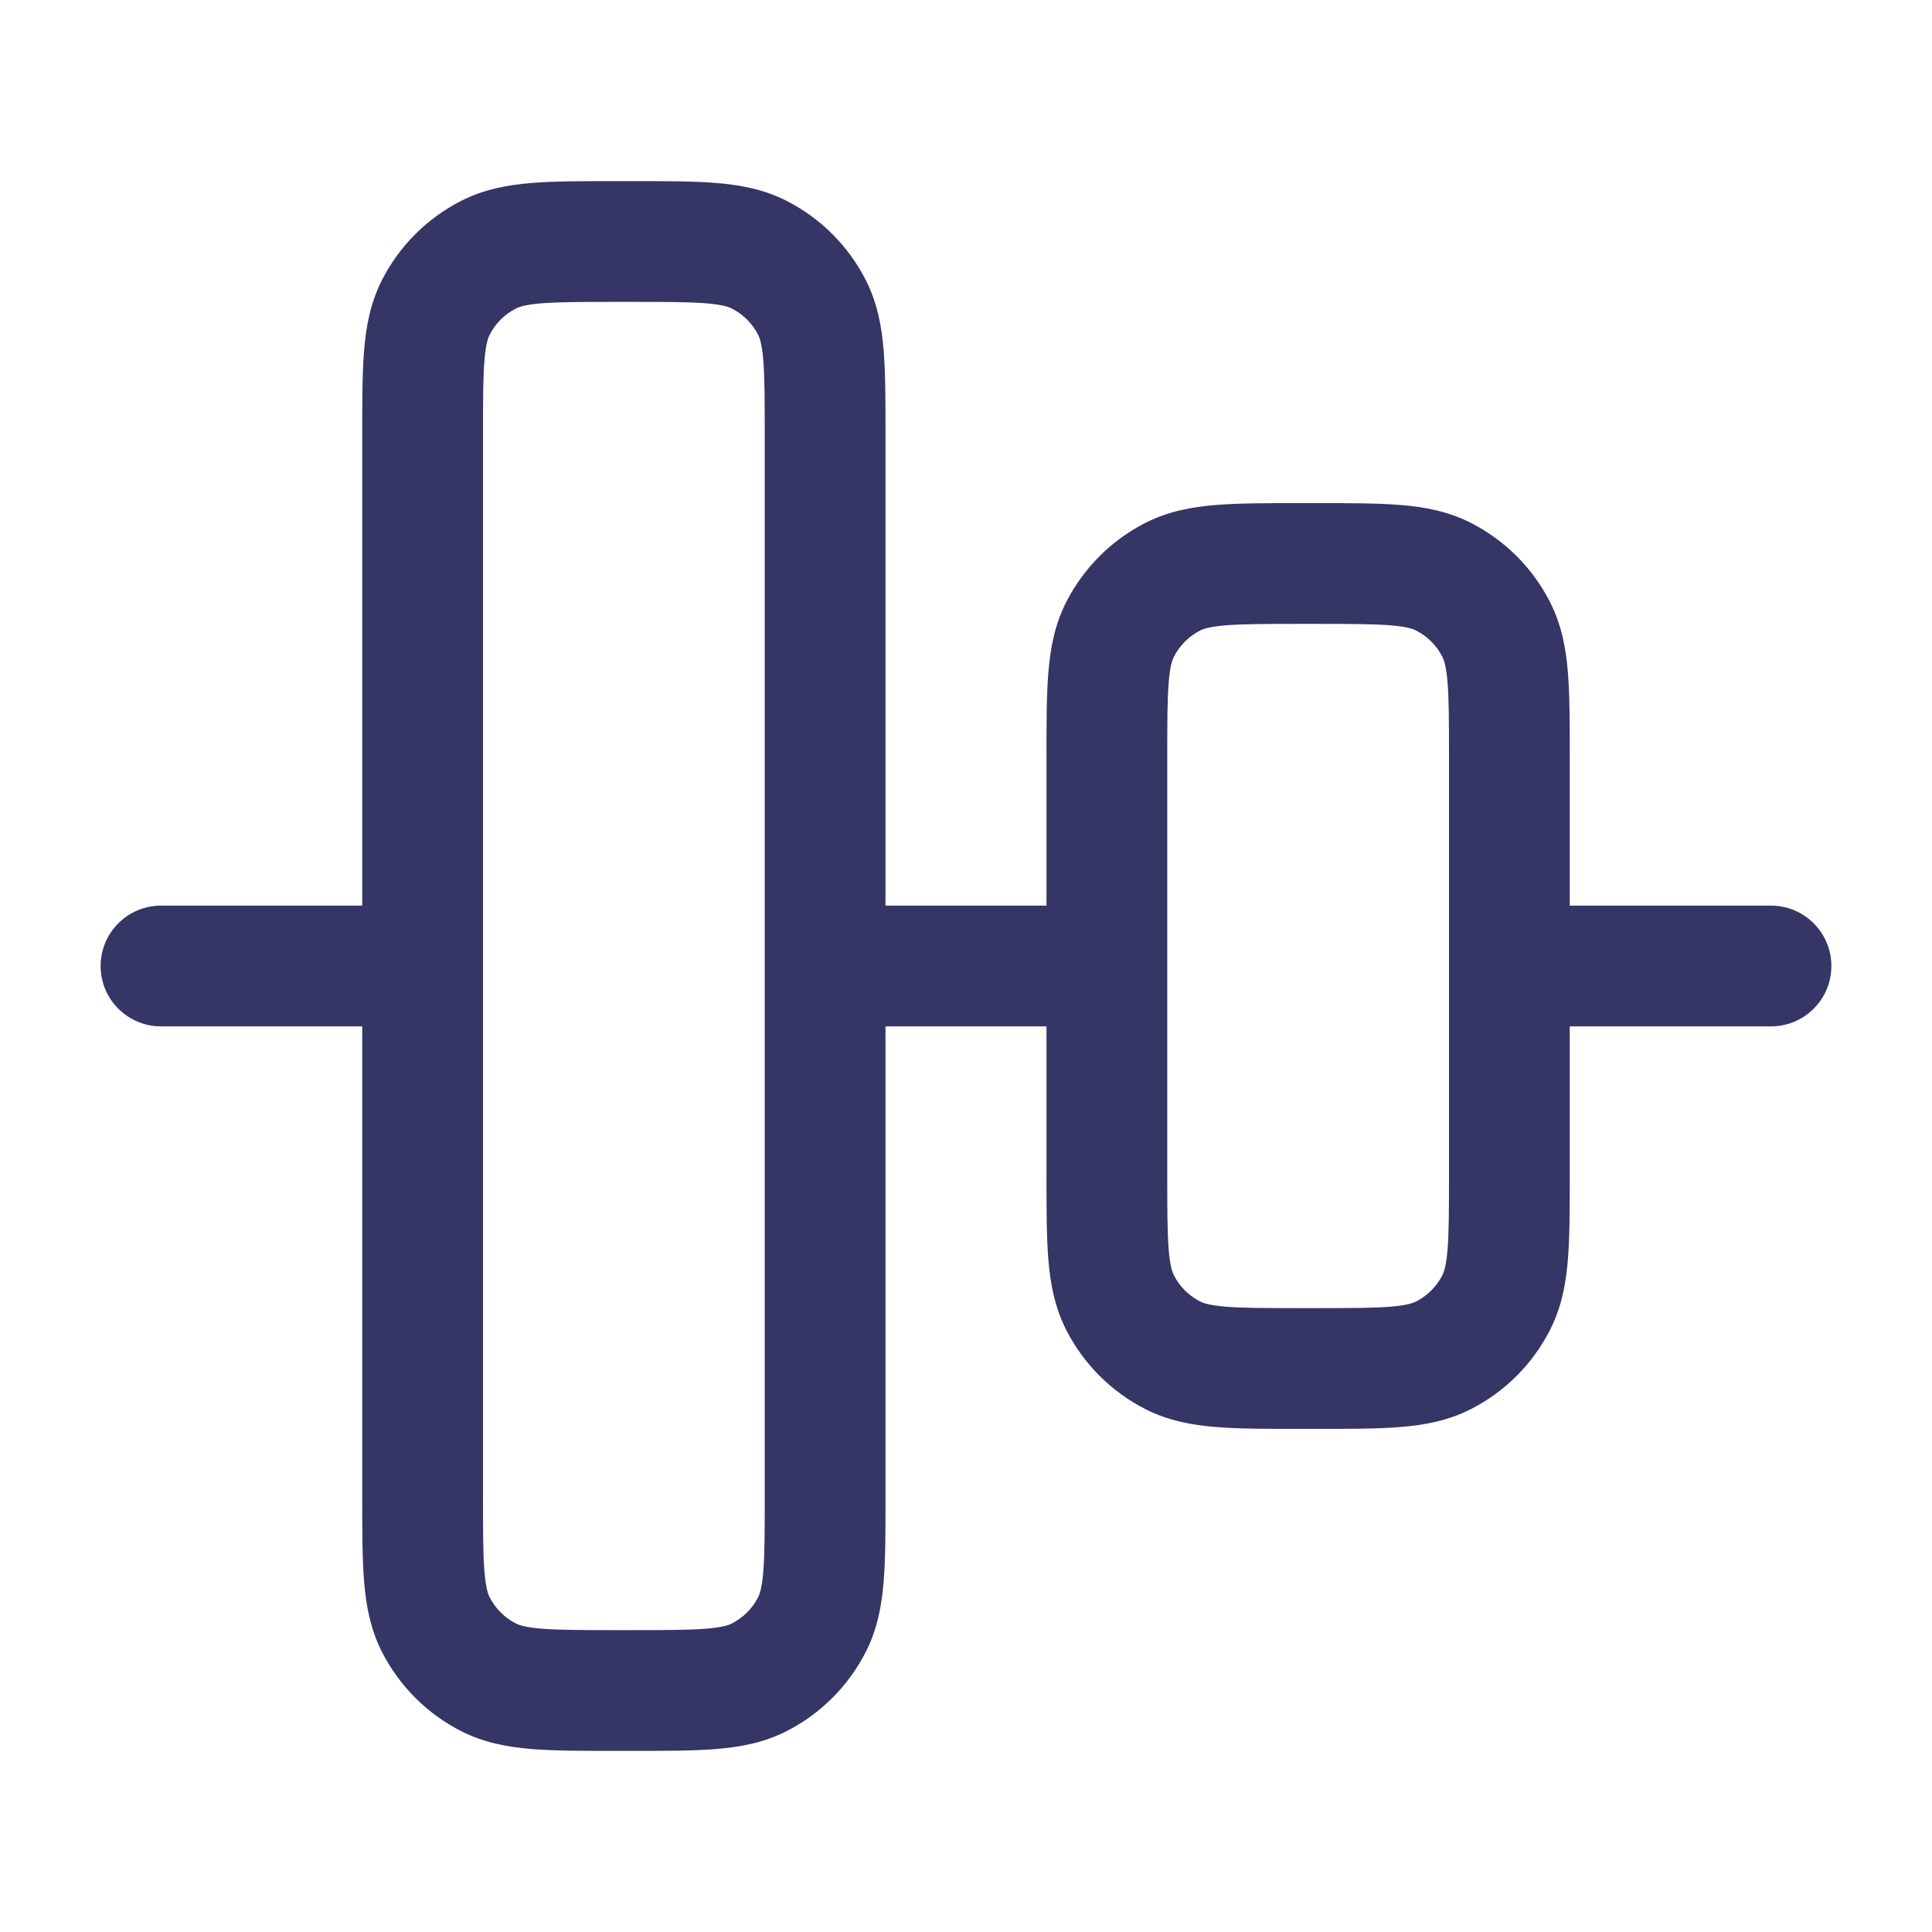 <svg width="24" height="24" viewBox="0 0 24 24" fill="none" xmlns="http://www.w3.org/2000/svg">
<path fill-rule="evenodd" clip-rule="evenodd" d="M1.25 12C1.25 12.414 1.586 12.75 2 12.75H4.5V18.629C4.5 19.024 4.5 19.365 4.523 19.646C4.547 19.943 4.601 20.238 4.745 20.521C4.961 20.945 5.305 21.289 5.729 21.505C6.012 21.649 6.307 21.703 6.604 21.727C6.885 21.75 7.226 21.75 7.621 21.75H7.879C8.274 21.75 8.615 21.75 8.896 21.727C9.193 21.703 9.488 21.649 9.771 21.505C10.195 21.289 10.539 20.945 10.755 20.521C10.899 20.238 10.953 19.943 10.977 19.646C11 19.365 11 19.024 11 18.629V12.75H13V14.629C13 15.024 13 15.365 13.023 15.646C13.047 15.943 13.101 16.238 13.245 16.521C13.461 16.945 13.805 17.289 14.229 17.505C14.512 17.649 14.807 17.703 15.104 17.727C15.385 17.75 15.726 17.75 16.121 17.75H16.379C16.774 17.75 17.115 17.75 17.396 17.727C17.693 17.703 17.988 17.649 18.271 17.505C18.695 17.289 19.039 16.945 19.255 16.521C19.399 16.238 19.453 15.943 19.477 15.646C19.5 15.365 19.5 15.024 19.5 14.629V12.75H22C22.414 12.75 22.75 12.414 22.75 12C22.75 11.586 22.414 11.25 22 11.25H19.5V9.371C19.5 8.976 19.5 8.635 19.477 8.354C19.453 8.057 19.399 7.762 19.255 7.479C19.039 7.055 18.695 6.711 18.271 6.495C17.988 6.351 17.693 6.297 17.396 6.273C17.115 6.25 16.774 6.25 16.379 6.25H16.121C15.726 6.25 15.385 6.25 15.104 6.273C14.807 6.297 14.512 6.351 14.229 6.495C13.805 6.711 13.461 7.055 13.245 7.479C13.101 7.762 13.047 8.057 13.023 8.354C13 8.635 13 8.976 13 9.371V11.25H11V5.371C11 4.976 11 4.635 10.977 4.354C10.953 4.057 10.899 3.762 10.755 3.479C10.539 3.055 10.195 2.711 9.771 2.495C9.488 2.351 9.193 2.297 8.896 2.273C8.615 2.25 8.274 2.25 7.879 2.25H7.621C7.226 2.25 6.885 2.25 6.604 2.273C6.307 2.297 6.012 2.351 5.729 2.495C5.305 2.711 4.961 3.055 4.745 3.479C4.601 3.762 4.547 4.057 4.523 4.354C4.5 4.635 4.5 4.976 4.5 5.371V11.25H2C1.586 11.25 1.25 11.586 1.25 12ZM18 11.998C18 11.999 18 11.999 18 12C18 12.001 18 12.001 18 12.002V14.6C18 15.032 17.999 15.312 17.982 15.524C17.965 15.728 17.937 15.803 17.918 15.841C17.846 15.982 17.732 16.096 17.59 16.168C17.553 16.187 17.478 16.215 17.274 16.232C17.062 16.249 16.782 16.25 16.35 16.25H16.15C15.718 16.25 15.438 16.249 15.226 16.232C15.022 16.215 14.947 16.187 14.909 16.168C14.768 16.096 14.654 15.982 14.582 15.841C14.563 15.803 14.535 15.728 14.518 15.524C14.501 15.312 14.5 15.032 14.5 14.6V9.4C14.5 8.968 14.501 8.688 14.518 8.476C14.535 8.272 14.563 8.197 14.582 8.16C14.654 8.018 14.768 7.904 14.909 7.832C14.947 7.813 15.022 7.785 15.226 7.768C15.438 7.751 15.718 7.75 16.15 7.75H16.35C16.782 7.75 17.062 7.751 17.274 7.768C17.478 7.785 17.553 7.813 17.59 7.832C17.732 7.904 17.846 8.018 17.918 8.16C17.937 8.197 17.965 8.272 17.982 8.476C17.999 8.688 18 8.968 18 9.4V11.998ZM9.5 18.6V12.002L9.5 12L9.5 11.998V5.4C9.5 4.968 9.499 4.688 9.482 4.476C9.465 4.272 9.437 4.197 9.418 4.16C9.346 4.018 9.232 3.904 9.09 3.832C9.053 3.813 8.978 3.785 8.774 3.768C8.562 3.751 8.282 3.75 7.85 3.75H7.65C7.218 3.75 6.938 3.751 6.726 3.768C6.522 3.785 6.447 3.813 6.41 3.832C6.268 3.904 6.154 4.018 6.082 4.16C6.063 4.197 6.035 4.272 6.018 4.476C6.001 4.688 6 4.968 6 5.4V18.6C6 19.032 6.001 19.312 6.018 19.524C6.035 19.728 6.063 19.803 6.082 19.84C6.154 19.982 6.268 20.096 6.41 20.168C6.447 20.187 6.522 20.215 6.726 20.232C6.938 20.249 7.218 20.25 7.65 20.25H7.85C8.282 20.25 8.562 20.249 8.774 20.232C8.978 20.215 9.053 20.187 9.09 20.168C9.232 20.096 9.346 19.982 9.418 19.84C9.437 19.803 9.465 19.728 9.482 19.524C9.499 19.312 9.5 19.032 9.5 18.6Z" fill="#353566"/>
</svg>
